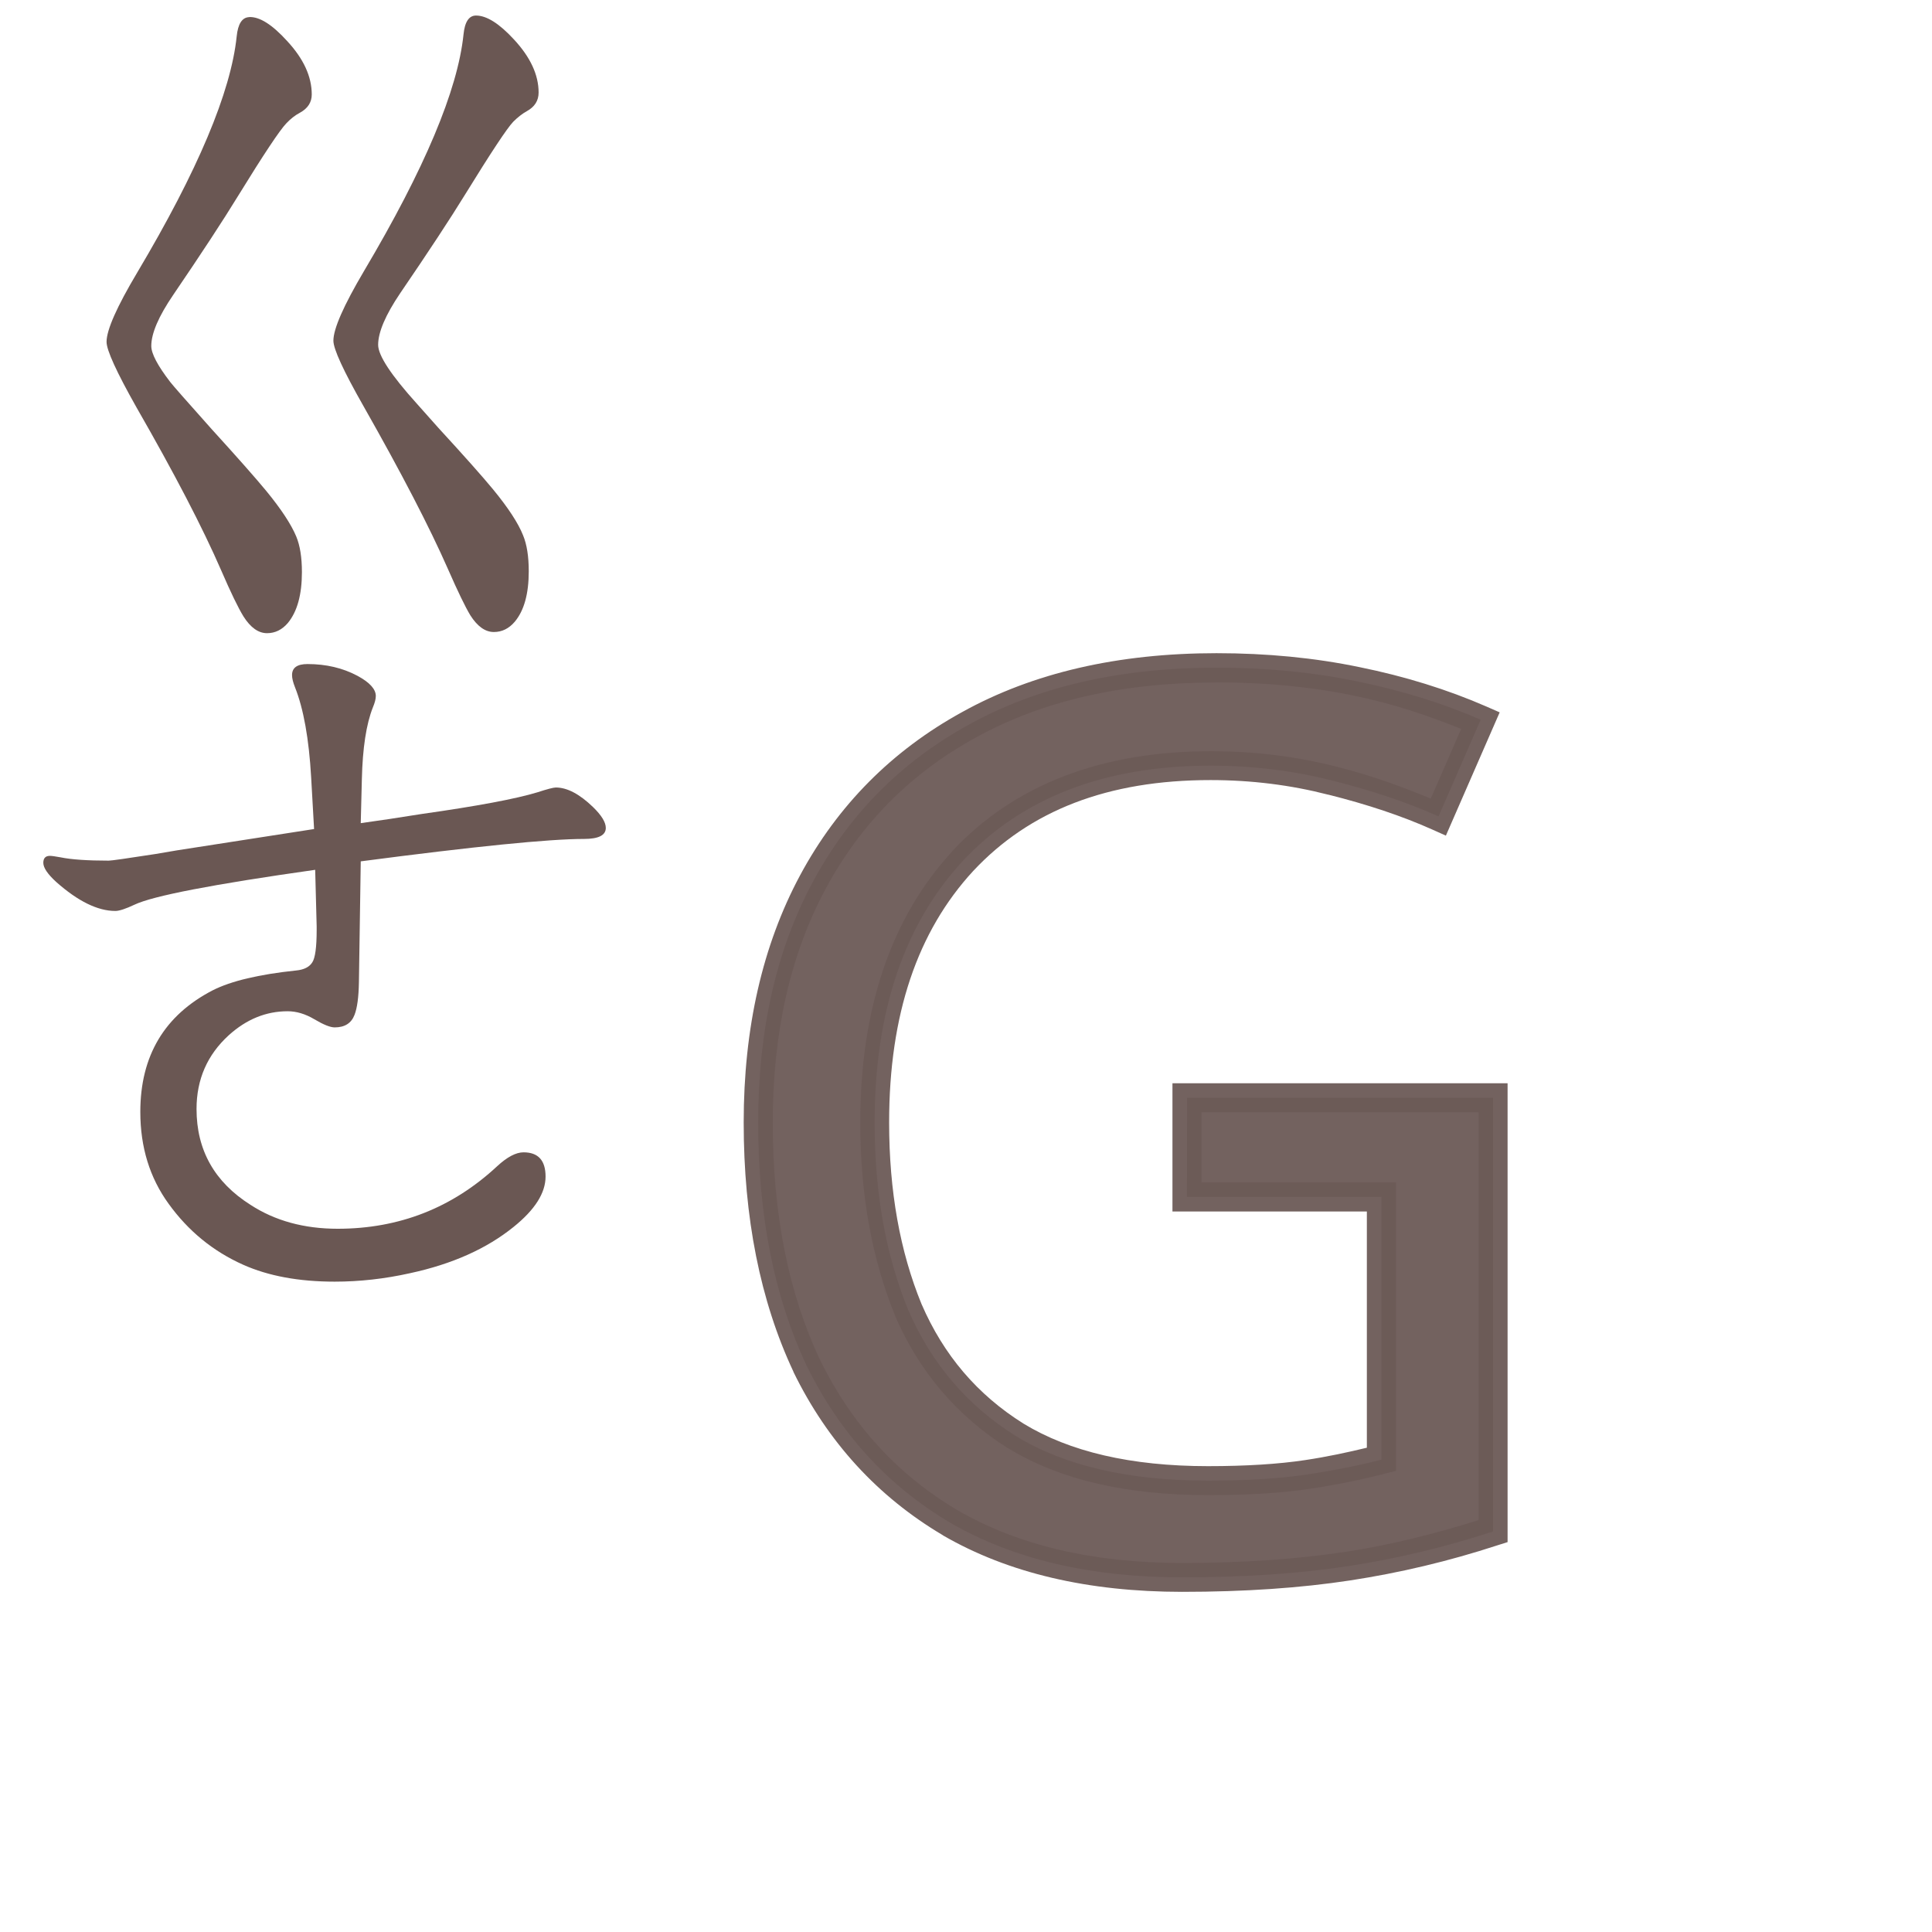 <?xml version="1.0" encoding="UTF-8" standalone="no"?>
<svg
   xmlns:dc="http://purl.org/dc/elements/1.1/"
   xmlns:cc="http://creativecommons.org/ns#"
   xmlns:rdf="http://www.w3.org/1999/02/22-rdf-syntax-ns#"
   xmlns:svg="http://www.w3.org/2000/svg"
   xmlns="http://www.w3.org/2000/svg"
   xmlns:sodipodi="http://sodipodi.sourceforge.net/DTD/sodipodi-0.dtd"
   xmlns:inkscape="http://www.inkscape.org/namespaces/inkscape"
   width="24mm"
   height="24mm"
   viewBox="0 0 24 24"
   version="1.1"
   id="svg44308"
   inkscape:version="1.0.2 (e86c870879, 2021-01-15, custom)"
   sodipodi:docname="guileless_bopomofo_keyboard-hsu-qwerty-g.svg">
  <defs
     id="defs44302" />
  <sodipodi:namedview
     id="base"
     pagecolor="#ffffff"
     bordercolor="#666666"
     borderopacity="1.0"
     inkscape:pageopacity="0.0"
     inkscape:pageshadow="2"
     inkscape:zoom="0.35"
     inkscape:cx="-146.07423"
     inkscape:cy="-217.50281"
     inkscape:document-units="mm"
     inkscape:current-layer="layer1"
     inkscape:document-rotation="0"
     showgrid="false"
     inkscape:window-width="1920"
     inkscape:window-height="1049"
     inkscape:window-x="1"
     inkscape:window-y="0"
     inkscape:window-maximized="1" />
  <g
     inkscape:label="Layer 1"
     inkscape:groupmode="layer"
     id="layer1"
     transform="translate(-144.482,-205.714)">
    <g
       id="g33008"
       transform="translate(-203.828,84.702)">
      <g
         id="g466"
         transform="matrix(0.833,0,0,0.833,341.267,-9.422)">
        <rect
           style="fill:none;stroke:none;stroke-width:0.1"
           id="rect10-28"
           width="24"
           height="24"
           x="13.252"
           y="161.321" />
        <g
           id="g1079-3"
           style="font-weight:bold;font-size:11.289px;line-height:1.25;font-family:MOESongUN;-inkscape-font-specification:'MOESongUN Bold';letter-spacing:0px;word-spacing:0px;fill:#6c5a57;fill-opacity:0.953;stroke-width:0.265"
           transform="matrix(1.637,0,0,1.637,-37.206,185.428)">
          <path
             style="color:#000000;font-style:normal;font-variant:normal;font-weight:normal;font-stretch:normal;font-size:medium;line-height:1.25;font-family:'Noto Sans';-inkscape-font-specification:'Noto Sans';font-variant-ligatures:normal;font-variant-position:normal;font-variant-caps:normal;font-variant-numeric:normal;font-variant-alternates:normal;font-variant-east-asian:normal;font-feature-settings:normal;font-variation-settings:normal;text-indent:0;text-align:start;text-decoration:none;text-decoration-line:none;text-decoration-style:solid;text-decoration-color:#000000;letter-spacing:0px;word-spacing:0px;text-transform:none;writing-mode:lr-tb;direction:ltr;text-orientation:mixed;dominant-baseline:auto;baseline-shift:baseline;text-anchor:start;white-space:normal;shape-padding:0;shape-margin:0;inline-size:0;clip-rule:nonzero;display:inline;overflow:visible;visibility:visible;isolation:auto;mix-blend-mode:normal;color-interpolation:sRGB;color-interpolation-filters:linearRGB;solid-color:#000000;solid-opacity:1;vector-effect:none;fill:#6c5a57;fill-opacity:0.953;fill-rule:nonzero;stroke:none;stroke-width:0.265;stroke-linecap:butt;stroke-linejoin:miter;stroke-miterlimit:4;stroke-dasharray:none;stroke-dashoffset:0;stroke-opacity:1;color-rendering:auto;image-rendering:auto;shape-rendering:auto;text-rendering:auto;enable-background:accumulate;stop-color:#000000;stop-opacity:1"
             d="m 38.707,-7.62 h 2.788 v 3.951 c -0.437,0.143 -0.877,0.248 -1.321,0.316 -0.444,0.068 -0.948,0.102 -1.513,0.102 -0.835,0 -1.539,-0.166 -2.111,-0.497 -0.572,-0.339 -1.008,-0.817 -1.31,-1.434 -0.294,-0.625 -0.44,-1.362 -0.44,-2.213 0,-0.843 0.166,-1.573 0.497,-2.19 0.331,-0.617 0.805,-1.095 1.422,-1.434 0.625,-0.346 1.377,-0.519 2.258,-0.519 0.452,0 0.877,0.041 1.276,0.124 0.406,0.083 0.783,0.199 1.129,0.35 l -0.384,0.881 c -0.286,-0.128 -0.61,-0.237 -0.971,-0.327 -0.354,-0.09 -0.722,-0.135 -1.106,-0.135 -0.963,0 -1.716,0.29 -2.258,0.869 -0.534,0.579 -0.802,1.373 -0.802,2.382 0,0.64 0.102,1.208 0.305,1.705 0.211,0.489 0.538,0.873 0.982,1.151 0.444,0.271 1.027,0.406 1.75,0.406 0.354,0 0.655,-0.019 0.903,-0.056 0.248,-0.038 0.474,-0.083 0.677,-0.135 V -6.717 h -1.772 z"
             id="path1081-6" />
          <path
             style="color:#000000;font-style:normal;font-variant:normal;font-weight:normal;font-stretch:normal;font-size:medium;line-height:1.25;font-family:'Noto Sans';-inkscape-font-specification:'Noto Sans';font-variant-ligatures:normal;font-variant-position:normal;font-variant-caps:normal;font-variant-numeric:normal;font-variant-alternates:normal;font-variant-east-asian:normal;font-feature-settings:normal;font-variation-settings:normal;text-indent:0;text-align:start;text-decoration:none;text-decoration-line:none;text-decoration-style:solid;text-decoration-color:#000000;letter-spacing:0px;word-spacing:0px;text-transform:none;writing-mode:lr-tb;direction:ltr;text-orientation:mixed;dominant-baseline:auto;baseline-shift:baseline;text-anchor:start;white-space:normal;shape-padding:0;shape-margin:0;inline-size:0;clip-rule:nonzero;display:inline;overflow:visible;visibility:visible;isolation:auto;mix-blend-mode:normal;color-interpolation:sRGB;color-interpolation-filters:linearRGB;solid-color:#000000;solid-opacity:1;vector-effect:none;fill:#6c5a57;fill-opacity:0.953;fill-rule:nonzero;stroke:none;stroke-width:0.265;stroke-linecap:butt;stroke-linejoin:miter;stroke-miterlimit:4;stroke-dasharray:none;stroke-dashoffset:0;stroke-opacity:1;color-rendering:auto;image-rendering:auto;shape-rendering:auto;text-rendering:auto;enable-background:accumulate;stop-color:#000000;stop-opacity:1"
             d="m 38.977,-11.67 c -0.898,0 -1.673,0.178 -2.32,0.537 -0.637,0.35 -1.132,0.848 -1.475,1.486 -0.343,0.639 -0.514,1.392 -0.514,2.252 0,0.866 0.15,1.624 0.453,2.27 v 0.002 c 0.311,0.638 0.768,1.137 1.361,1.488 l 0.002,0.002 c 0.596,0.345 1.325,0.514 2.178,0.514 0.57,0 1.079,-0.035 1.531,-0.104 0.451,-0.069 0.899,-0.175 1.342,-0.32 l 0.092,-0.029 v -4.18 h -3.053 v 0.133 1.035 h 1.771 v 2.152 c -0.174,0.042 -0.357,0.082 -0.564,0.113 -0.239,0.036 -0.534,0.055 -0.883,0.055 -0.705,0 -1.263,-0.133 -1.68,-0.387 -0.422,-0.264 -0.729,-0.625 -0.93,-1.09 -0.196,-0.478 -0.295,-1.029 -0.295,-1.654 0,-0.984 0.258,-1.74 0.766,-2.291 0.515,-0.551 1.225,-0.828 2.162,-0.828 0.373,0 0.73,0.045 1.072,0.133 h 0.002 c 0.355,0.089 0.67,0.194 0.947,0.318 l 0.123,0.055 0.49,-1.123 -0.121,-0.053 c -0.355,-0.155 -0.742,-0.275 -1.156,-0.359 -0.409,-0.085 -0.843,-0.127 -1.303,-0.127 z m 0,0.266 c 0.443,0 0.861,0.04 1.25,0.121 0.352,0.072 0.672,0.18 0.977,0.303 l -0.277,0.635 c -0.264,-0.11 -0.545,-0.213 -0.865,-0.293 h -0.002 c -0.364,-0.093 -0.743,-0.139 -1.137,-0.139 -0.99,0 -1.787,0.302 -2.355,0.91 v 0.002 c -0.56,0.608 -0.838,1.439 -0.838,2.471 0,0.654 0.106,1.241 0.316,1.756 v 0.002 c 0.22,0.512 0.568,0.919 1.033,1.211 h 0.002 C 37.551,-4.138 38.159,-4 38.898,-4 c 0.358,0 0.666,-0.018 0.924,-0.057 0.252,-0.038 0.481,-0.085 0.689,-0.139 l 0.1,-0.025 V -6.85 H 38.838 V -7.488 h 2.525 v 3.715 c -0.4,0.126 -0.802,0.227 -1.209,0.289 -0.436,0.066 -0.933,0.102 -1.492,0.102 -0.818,0 -1.497,-0.163 -2.045,-0.48 -0.549,-0.325 -0.965,-0.781 -1.256,-1.375 -0.284,-0.604 -0.428,-1.321 -0.428,-2.156 0,-0.826 0.161,-1.532 0.48,-2.127 0.32,-0.596 0.773,-1.054 1.369,-1.381 0.602,-0.333 1.33,-0.502 2.193,-0.502 z"
             id="path1083-0" />
        </g>
      </g>
      <g
         id="g32993">
        <rect
           style="fill:none;fill-opacity:0.6;stroke-width:0.068"
           id="rect233-7-6-9-1"
           width="24"
           height="24"
           x="348.31"
           y="121.012" />
        <g
           id="g3751-1"
           transform="matrix(0.274,0,0,0.274,345.824,99.498)">
          <rect
             style="fill:none;fill-opacity:0.6;stroke-width:0.083"
             id="rect233-0-13"
             width="29.229"
             height="29.229"
             x="9.083"
             y="78.608" />
          <path
             d="m 20.369,79.292 q 0.705,-0.034 1.72,1.084 1.118,1.204 1.118,2.425 0,0.533 -0.533,0.826 -0.327,0.172 -0.619,0.482 -0.447,0.464 -2.184,3.285 -1.032,1.686 -2.941,4.489 -0.998,1.462 -0.998,2.322 0,0.516 0.86,1.634 0.155,0.206 1.875,2.133 1.754,1.926 2.477,2.803 1.015,1.238 1.359,2.064 0.258,0.619 0.258,1.617 0,1.531 -0.636,2.305 -0.396,0.464 -0.946,0.464 -0.585,0 -1.066,-0.757 -0.361,-0.585 -1.015,-2.098 -1.256,-2.889 -3.835,-7.378 -1.359,-2.408 -1.359,-2.975 0,-0.808 1.393,-3.147 4.111,-6.914 4.506,-10.698 0.086,-0.86 0.568,-0.877 z m 10.285,-0.069 q 0.722,0 1.72,1.084 1.118,1.204 1.118,2.408 0,0.55 -0.533,0.843 -0.31,0.172 -0.619,0.482 -0.413,0.43 -2.184,3.302 -1.015,1.651 -2.941,4.472 -0.998,1.479 -0.998,2.339 0,0.722 1.754,2.666 l 0.98,1.101 q 1.754,1.909 2.477,2.786 1.032,1.256 1.359,2.081 0.258,0.619 0.258,1.634 0,1.531 -0.636,2.287 -0.396,0.464 -0.946,0.464 -0.585,0 -1.066,-0.757 -0.344,-0.568 -1.015,-2.098 -1.256,-2.855 -3.835,-7.396 -1.359,-2.391 -1.359,-2.958 0,-0.808 1.393,-3.165 4.111,-6.931 4.506,-10.715 0.086,-0.86 0.568,-0.86 z"
             style="font-weight:bold;font-size:11.289px;line-height:1.25;font-family:MOESongUN;-inkscape-font-specification:'MOESongUN Bold';letter-spacing:0px;word-spacing:0px;fill:#6a5753;fill-opacity:1;stroke-width:0.826"
             id="path570-9-5" />
        </g>
        <g
           id="g4671-9"
           transform="matrix(0.274,0,0,0.274,323.498,56.145)">
          <rect
             style="fill:none;fill-opacity:0.6;stroke-width:0.083"
             id="rect233-3-6-7-3"
             width="29.229"
             height="29.229"
             x="90.655"
             y="266.233" />
          <path
             d="m 106.91,274.06 q 1.216,-0.167 2.765,-0.416 3.764,-0.533 5.247,-0.983 0.666,-0.217 0.833,-0.217 0.766,0 1.682,0.883 0.583,0.566 0.583,0.949 0,0.5 -0.983,0.5 -2.382,0 -10.127,1.016 l -0.083,5.48 q -0.017,1.016 -0.2,1.482 -0.217,0.566 -0.899,0.566 -0.3,0 -0.916,-0.366 -0.616,-0.366 -1.216,-0.366 -1.466,0 -2.665,1.083 -1.466,1.333 -1.466,3.348 0,2.798 2.449,4.347 1.666,1.083 3.948,1.083 4.181,0 7.229,-2.832 0.683,-0.633 1.199,-0.633 0.999,0 0.999,1.099 0,1.116 -1.449,2.282 -1.832,1.482 -4.697,2.099 -1.716,0.383 -3.415,0.383 -2.432,0 -4.148,-0.766 -2.049,-0.916 -3.381,-2.765 -1.283,-1.766 -1.283,-4.164 0,-3.814 3.281,-5.513 1.249,-0.633 3.781,-0.899 0.533,-0.05 0.733,-0.366 0.2,-0.3 0.2,-1.466 v -0.167 l -0.067,-2.565 q -6.946,0.983 -8.195,1.582 -0.6,0.283 -0.866,0.283 -1.199,0 -2.682,-1.316 -0.583,-0.533 -0.583,-0.866 0,-0.316 0.3,-0.316 0.117,0 0.483,0.067 0.733,0.15 2.182,0.15 0.183,0 2.115,-0.3 l 0.983,-0.167 6.213,-0.966 -0.133,-2.349 q -0.15,-2.615 -0.733,-4.081 -0.133,-0.333 -0.133,-0.55 0,-0.5 0.7,-0.5 1.266,0 2.265,0.533 0.833,0.45 0.833,0.916 0,0.2 -0.133,0.516 -0.45,1.133 -0.5,3.265 z"
             style="font-weight:bold;font-size:11.289px;line-height:1.25;font-family:MOESongUN;-inkscape-font-specification:'MOESongUN Bold';letter-spacing:0px;word-spacing:0px;fill:#6a5753;fill-opacity:1;stroke-width:0.8"
             id="path606-6-4" />
        </g>
      </g>
    </g>
  </g>
</svg>
